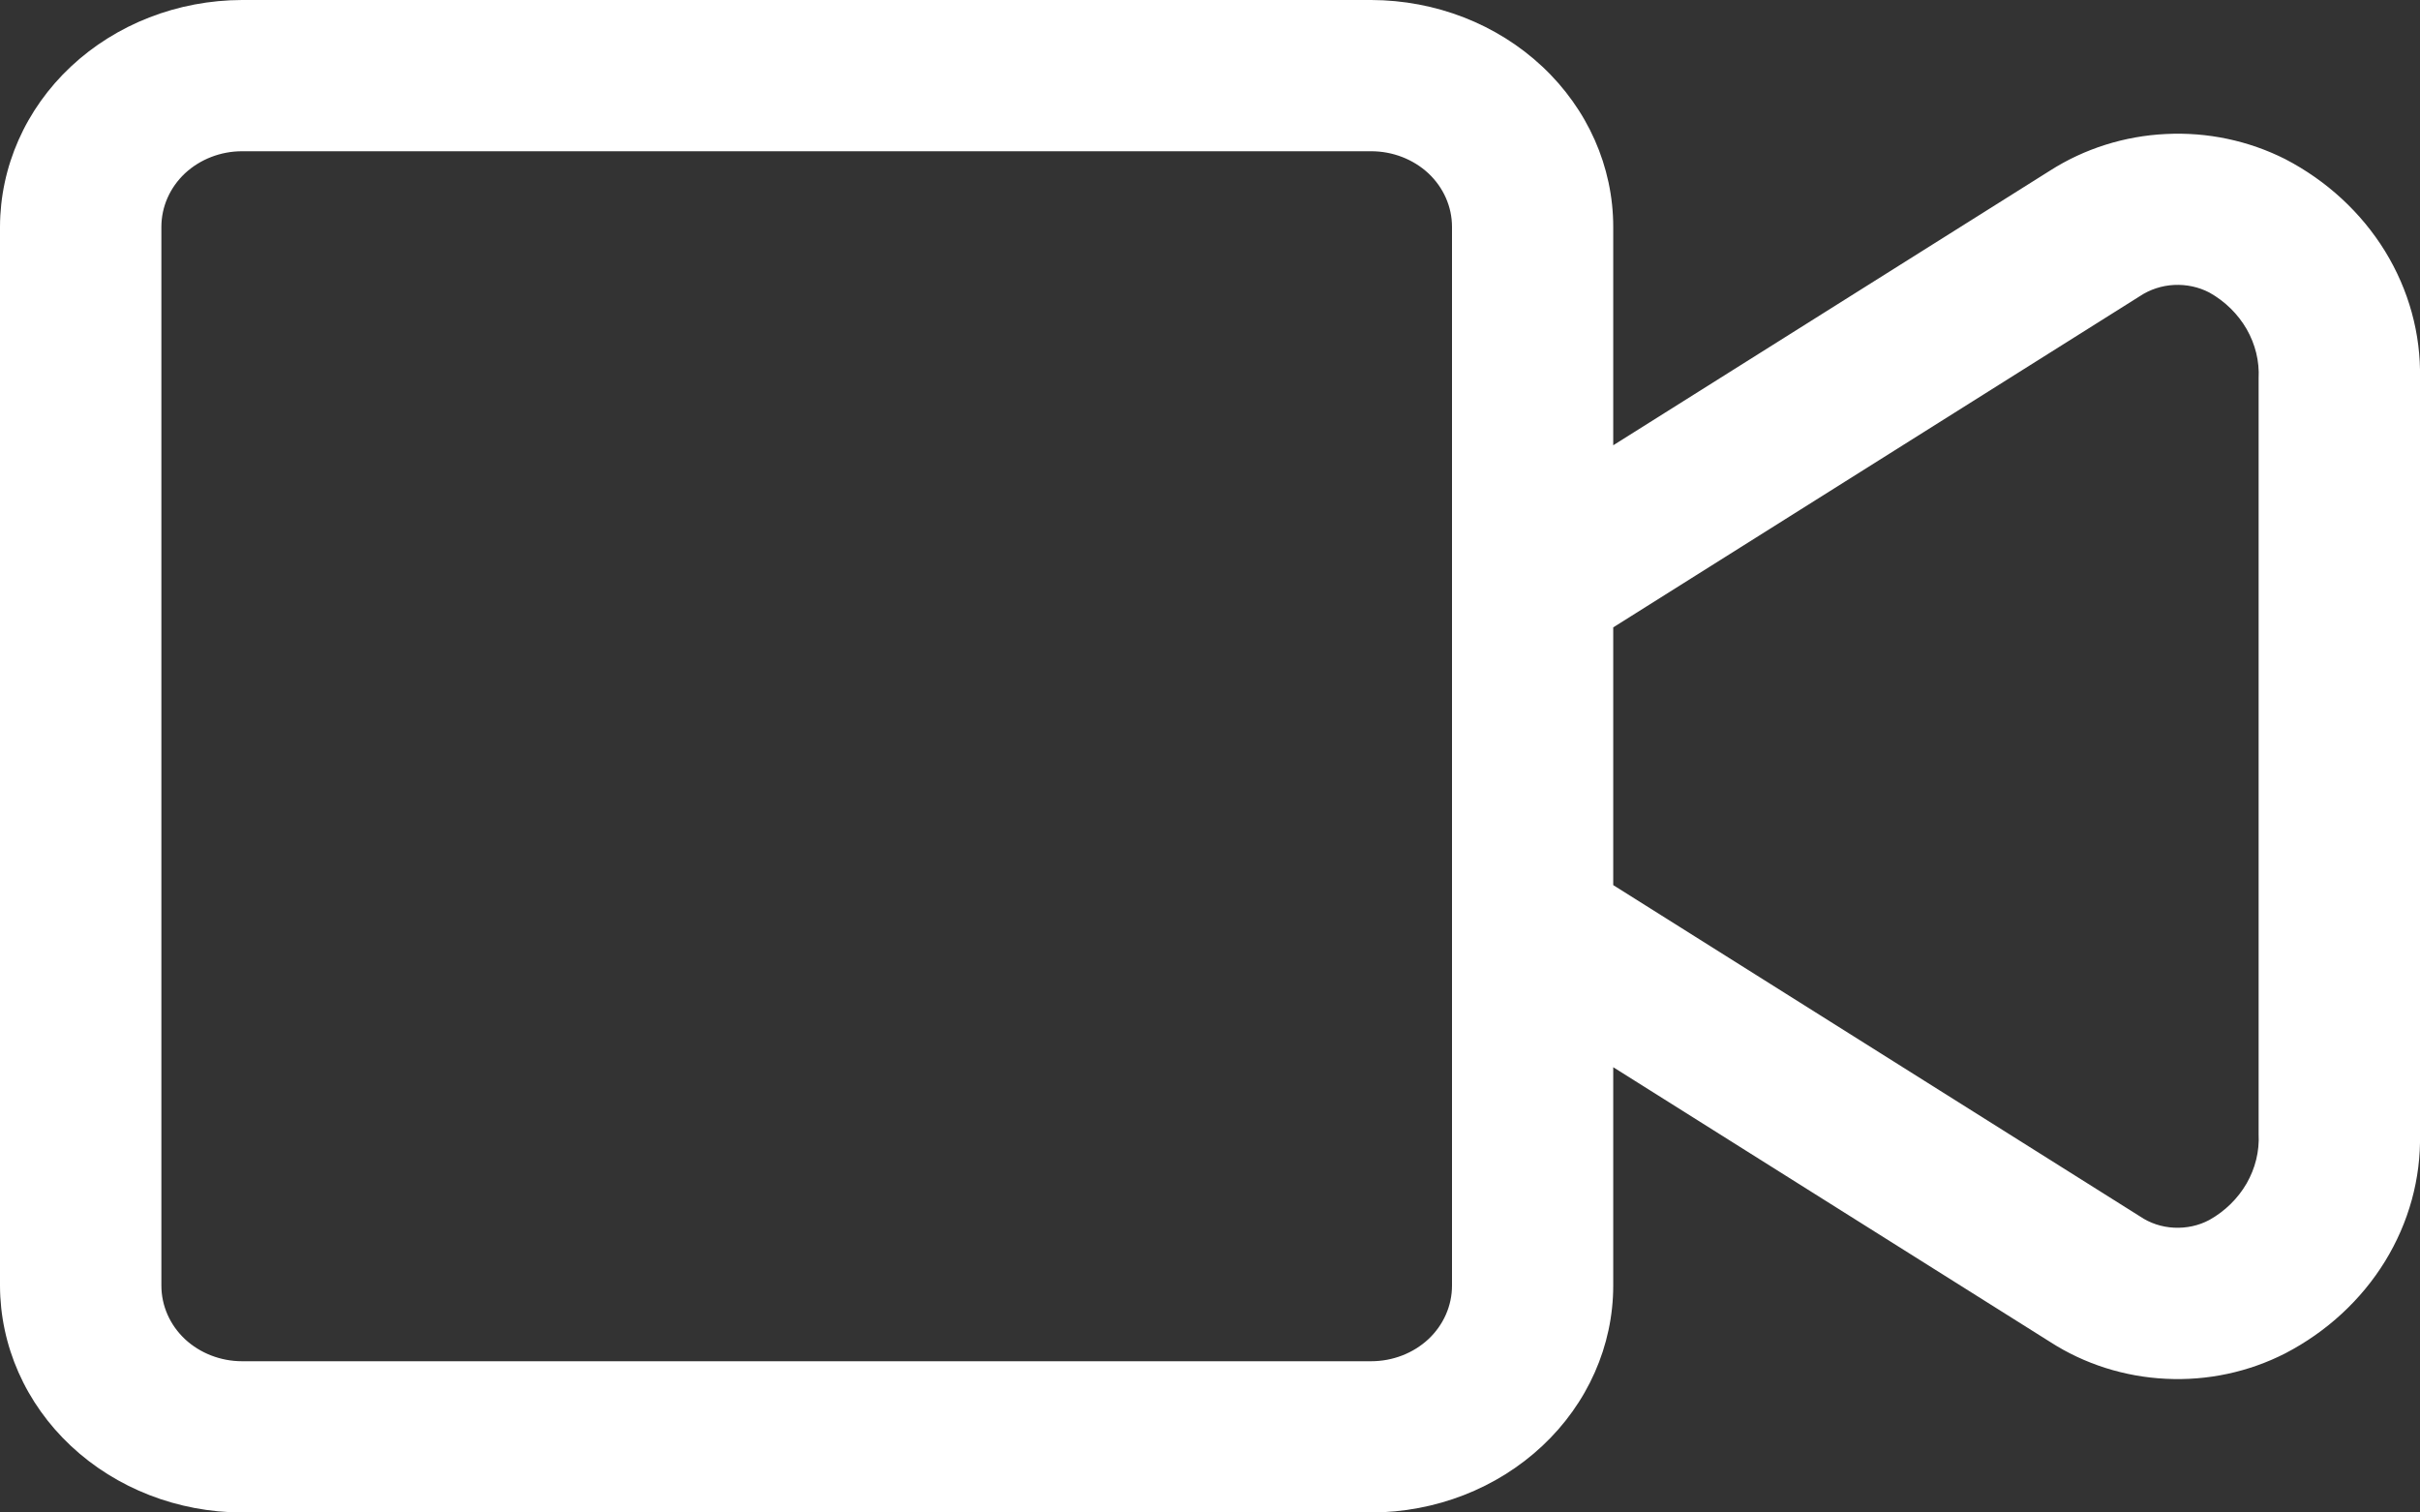 <svg width="16" height="10" viewBox="0 0 16 10" fill="none" xmlns="http://www.w3.org/2000/svg">
<rect x="0" y="0" width="16" height="10" fill="#333333" stroke="none"/>
<path d="M15.109 1.052C14.867 0.93 14.594 0.872 14.32 0.886C14.046 0.899 13.781 0.983 13.554 1.128L10.666 2.944V1.5C10.666 1.102 10.497 0.721 10.197 0.44C9.897 0.159 9.491 0.001 9.066 0H1.6C1.176 0.001 0.769 0.159 0.469 0.44C0.169 0.721 0.001 1.102 0 1.5V8.5C0.001 8.898 0.169 9.279 0.469 9.56C0.769 9.841 1.176 9.999 1.6 10H9.066C9.491 9.999 9.897 9.841 10.197 9.56C10.497 9.279 10.666 8.898 10.666 8.5V7.056L13.554 8.872C13.78 9.018 14.046 9.103 14.32 9.116C14.595 9.13 14.868 9.071 15.109 8.948C15.384 8.805 15.612 8.594 15.769 8.339C15.926 8.083 16.006 7.793 16 7.498V2.502C16.006 2.207 15.926 1.917 15.769 1.661C15.612 1.406 15.384 1.195 15.109 1.052ZM9.6 8.5C9.6 8.633 9.544 8.76 9.444 8.854C9.344 8.947 9.208 9 9.066 9H1.6C1.459 9 1.323 8.947 1.223 8.854C1.123 8.76 1.067 8.633 1.067 8.5V1.5C1.067 1.367 1.123 1.24 1.223 1.146C1.323 1.053 1.459 1 1.6 1H9.066C9.208 1 9.344 1.053 9.444 1.146C9.544 1.24 9.6 1.367 9.6 1.5V8.5ZM14.933 7.498C14.939 7.612 14.911 7.724 14.854 7.824C14.796 7.924 14.711 8.008 14.607 8.066C14.536 8.104 14.455 8.121 14.374 8.117C14.292 8.113 14.214 8.087 14.148 8.042L10.666 5.852V4.148L14.148 1.958C14.214 1.914 14.293 1.888 14.374 1.884C14.455 1.88 14.536 1.897 14.607 1.934C14.711 1.992 14.796 2.076 14.854 2.176C14.911 2.276 14.939 2.388 14.933 2.502V7.498Z" fill="white"/>
</svg>
